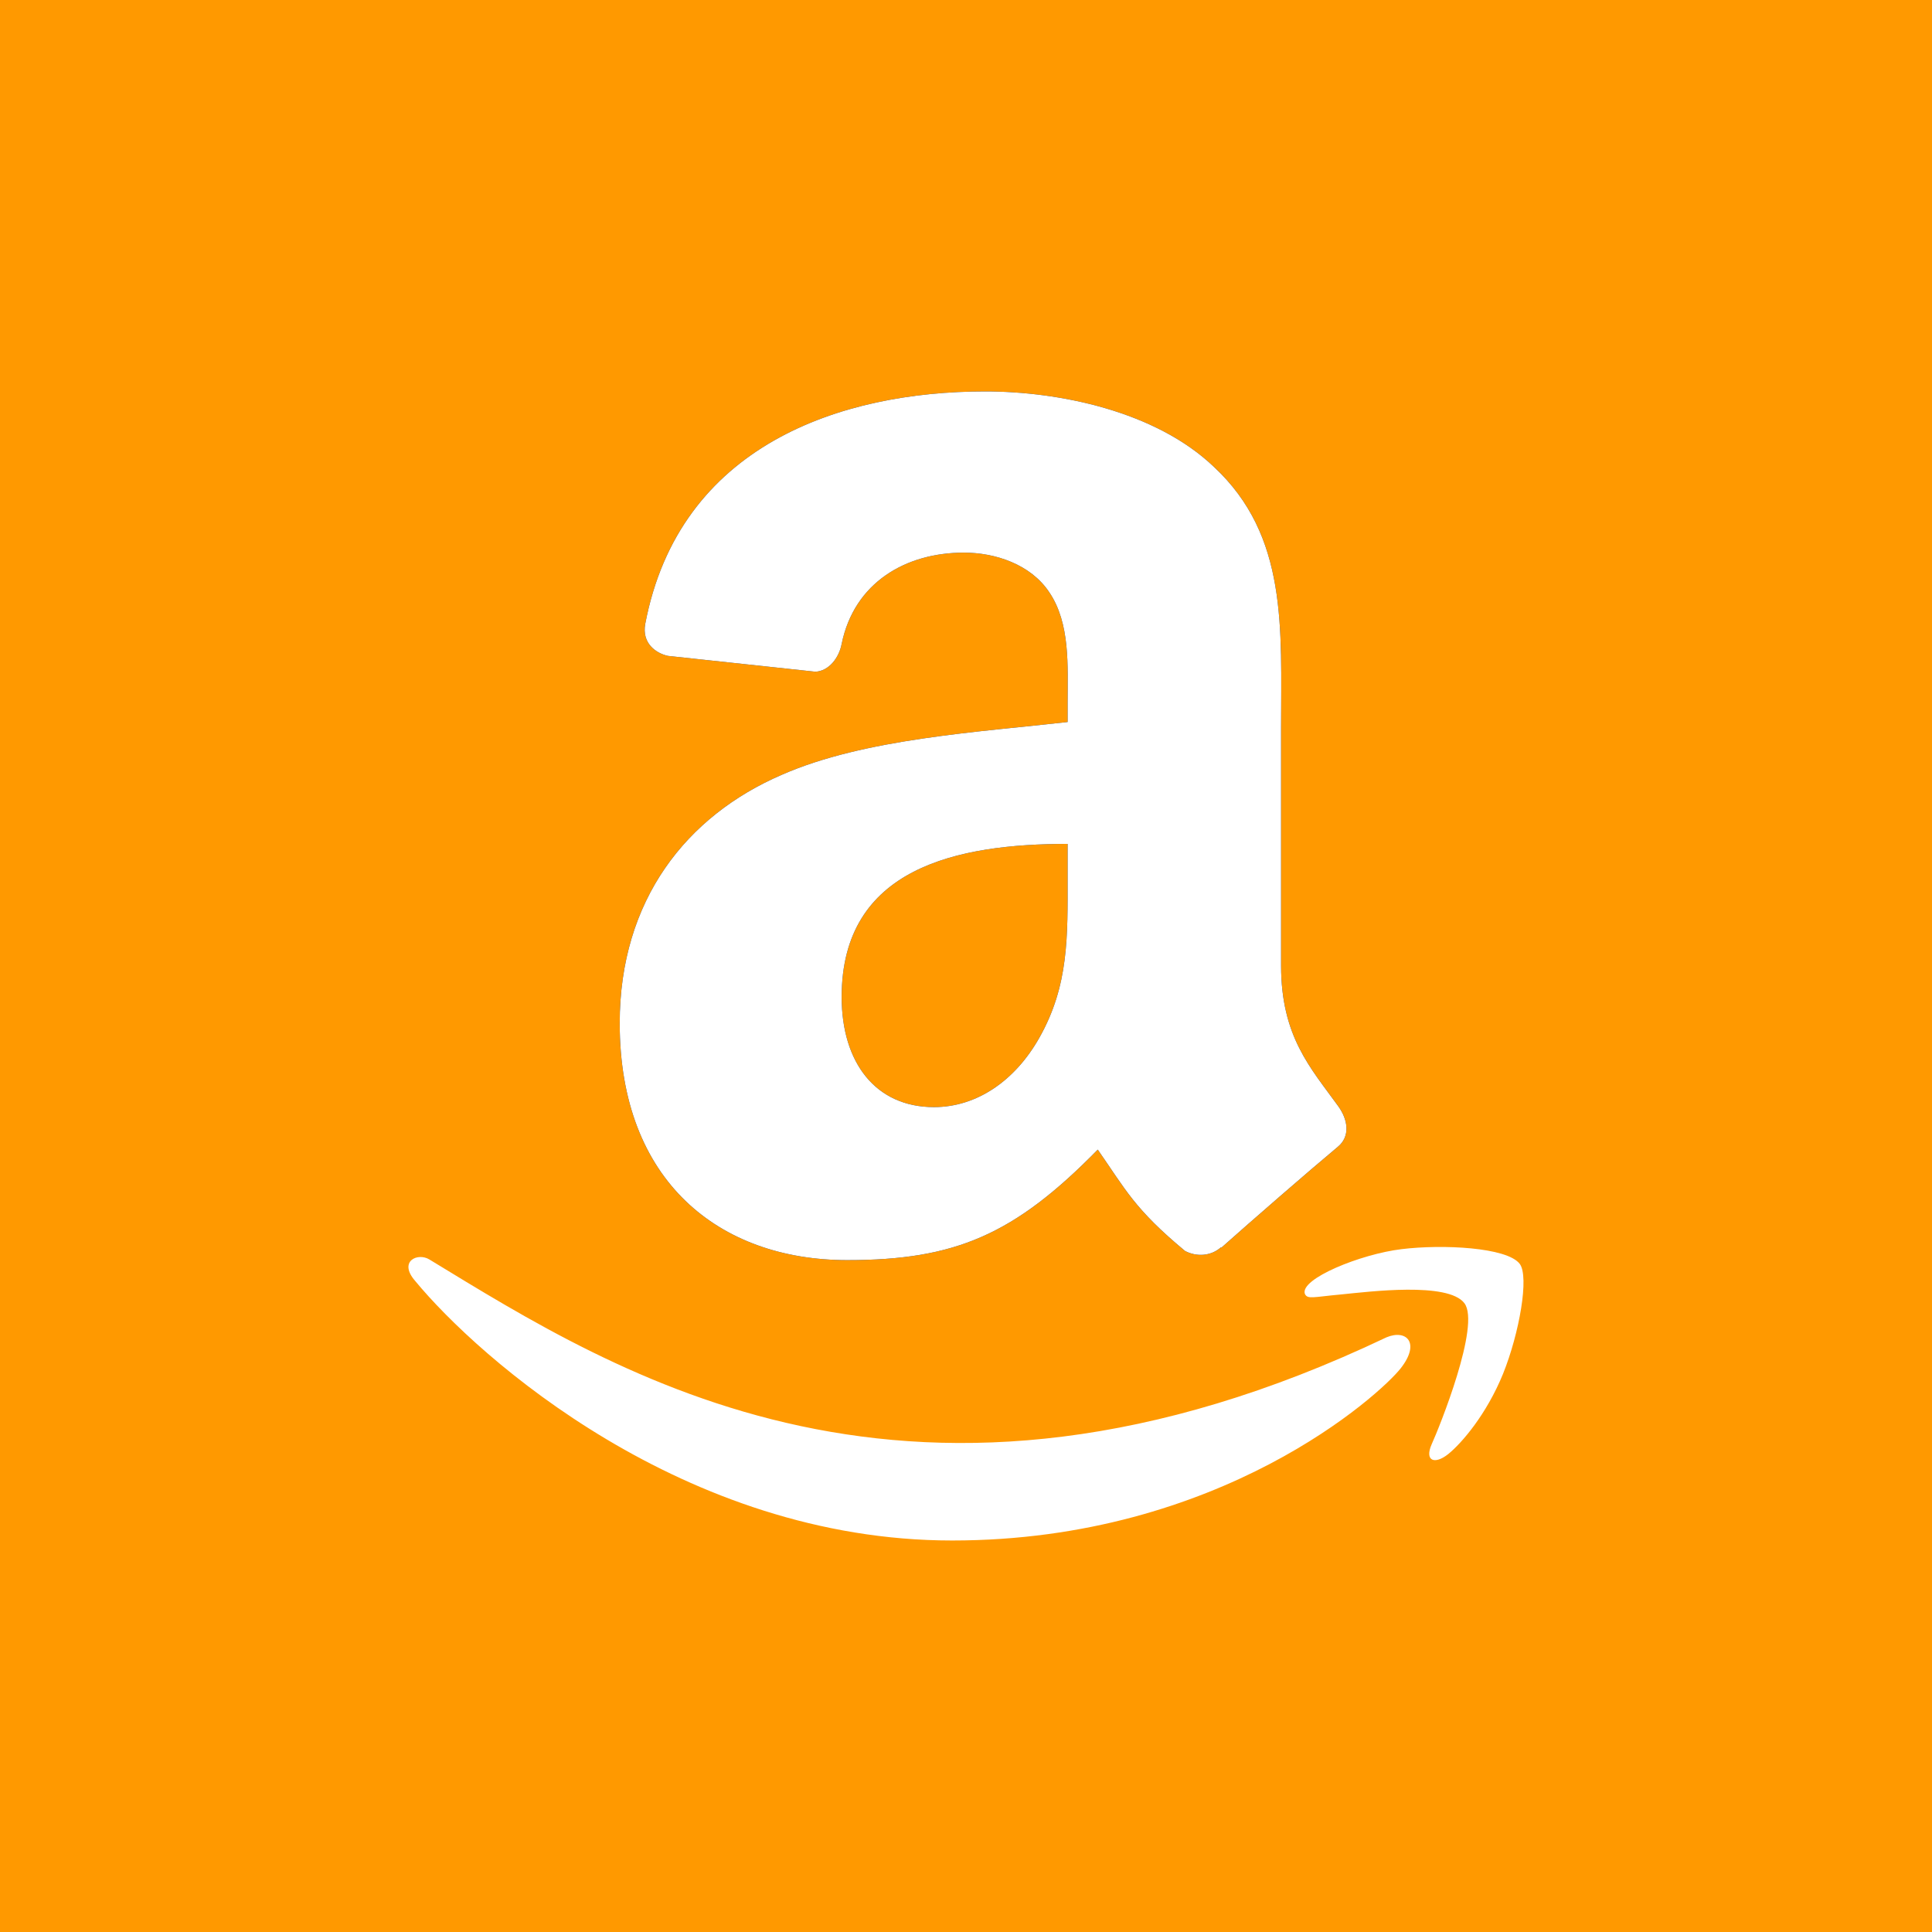 <?xml version="1.0" encoding="utf-8"?>
<!-- Generator: Adobe Illustrator 25.2.0, SVG Export Plug-In . SVG Version: 6.00 Build 0)  -->
<svg version="1.1" id="Layer_1" xmlns="http://www.w3.org/2000/svg" xmlns:xlink="http://www.w3.org/1999/xlink" x="0px" y="0px"
	 viewBox="0 0 2500 2500" style="enable-background:new 0 0 2500 2500;" xml:space="preserve">
<style type="text/css">
	.st0{fill:#FF9900;}
	.st1{fill-rule:evenodd;clip-rule:evenodd;}
	.st2{fill:#FFFFFF;}
	.st3{fill-rule:evenodd;clip-rule:evenodd;fill:#FFFFFF;}
</style>
<rect class="st0" width="2500" height="2500"/>
<g>
	<path class="st0" d="M1794.1,1730.5c-613.7,292.1-994.6,47.7-1238.4-100.7c-15.1-9.4-40.7,2.2-18.5,27.7
		c81.2,98.5,347.4,335.9,694.9,335.9c347.7,0,554.5-189.7,580.4-222.8C1838.3,1737.8,1820.1,1719.7,1794.1,1730.5L1794.1,1730.5z
		 M1966.5,1635.4c-16.5-21.5-100.2-25.5-152.9-19c-52.8,6.3-132,38.5-125.1,57.9c3.5,7.3,10.7,4,47,0.7
		c36.4-3.6,138.2-16.5,159.4,11.3c21.3,27.9-32.5,161-42.3,182.5c-9.5,21.5,3.6,27,21.5,12.7c17.6-14.3,49.4-51.3,70.8-103.7
		C1966.1,1725.1,1979,1651.7,1966.5,1635.4L1966.5,1635.4z"/>
	<path class="st1" d="M1381.5,1134.6c0,76.6,1.9,140.5-36.8,208.6c-31.3,55.3-80.8,89.4-136.1,89.4c-75.5,0-119.5-57.5-119.5-142.5
		c0-167.7,150.2-198.1,292.4-198.1V1134.6z M1579.9,1614c-13,11.6-31.8,12.5-46.5,4.7c-65.3-54.2-76.9-79.4-112.9-131.1
		c-107.9,110.1-184.3,143-324.2,143c-165.4,0-294.4-102.1-294.4-306.5c0-159.6,86.6-268.4,209.7-321.5
		c106.8-47,255.9-55.3,369.9-68.3v-25.5c0-46.8,3.6-102.1-23.8-142.5c-24.1-36.2-70-51.2-110.4-51.2c-75,0-141.9,38.5-158.2,118.1
		c-3.3,17.7-16.3,35.1-34,36l-190.9-20.5c-16-3.6-33.7-16.6-29.3-41.2c44-231.3,252.9-301,439.9-301c95.7,0,220.8,25.5,296.3,97.9
		c95.7,89.4,86.6,208.6,86.6,338.4v306.5c0,92.1,38.2,132.5,74.1,182.3c12.7,17.7,15.5,39-0.6,52.3
		c-40.1,33.5-111.5,95.7-150.8,130.6L1579.9,1614"/>
	<path class="st2" d="M1794.1,1730.5c-613.7,292.1-994.6,47.7-1238.4-100.7c-15.1-9.4-40.7,2.2-18.5,27.7
		c81.2,98.5,347.4,335.9,694.9,335.9c347.7,0,554.5-189.7,580.4-222.8C1838.3,1737.8,1820.1,1719.7,1794.1,1730.5L1794.1,1730.5z
		 M1966.5,1635.4c-16.5-21.5-100.2-25.5-152.9-19c-52.8,6.3-132,38.5-125.1,57.9c3.5,7.3,10.7,4,47,0.7
		c36.4-3.6,138.2-16.5,159.4,11.3c21.3,27.9-32.5,161-42.3,182.5c-9.5,21.5,3.6,27,21.5,12.7c17.6-14.3,49.4-51.3,70.8-103.7
		C1966.1,1725.1,1979,1651.7,1966.5,1635.4L1966.5,1635.4z"/>
	<path class="st3" d="M1381.5,1134.6c0,76.6,1.9,140.5-36.8,208.6c-31.3,55.3-80.8,89.4-136.1,89.4c-75.5,0-119.5-57.5-119.5-142.5
		c0-167.7,150.2-198.1,292.4-198.1V1134.6z M1579.9,1614c-13,11.6-31.8,12.5-46.5,4.7c-65.3-54.2-76.9-79.4-112.9-131.1
		c-107.9,110.1-184.3,143-324.2,143c-165.4,0-294.4-102.1-294.4-306.5c0-159.6,86.6-268.4,209.7-321.5
		c106.8-47,255.9-55.3,369.9-68.3v-25.5c0-46.8,3.6-102.1-23.8-142.5c-24.1-36.2-70-51.2-110.4-51.2c-75,0-141.9,38.5-158.2,118.1
		c-3.3,17.7-16.3,35.1-34,36l-190.9-20.5c-16-3.6-33.7-16.6-29.3-41.2c44-231.3,252.9-301,439.9-301c95.7,0,220.8,25.5,296.3,97.9
		c95.7,89.4,86.6,208.6,86.6,338.4v306.5c0,92.1,38.2,132.5,74.1,182.3c12.7,17.7,15.5,39-0.6,52.3
		c-40.1,33.5-111.5,95.7-150.8,130.6L1579.9,1614"/>
</g>
</svg>
